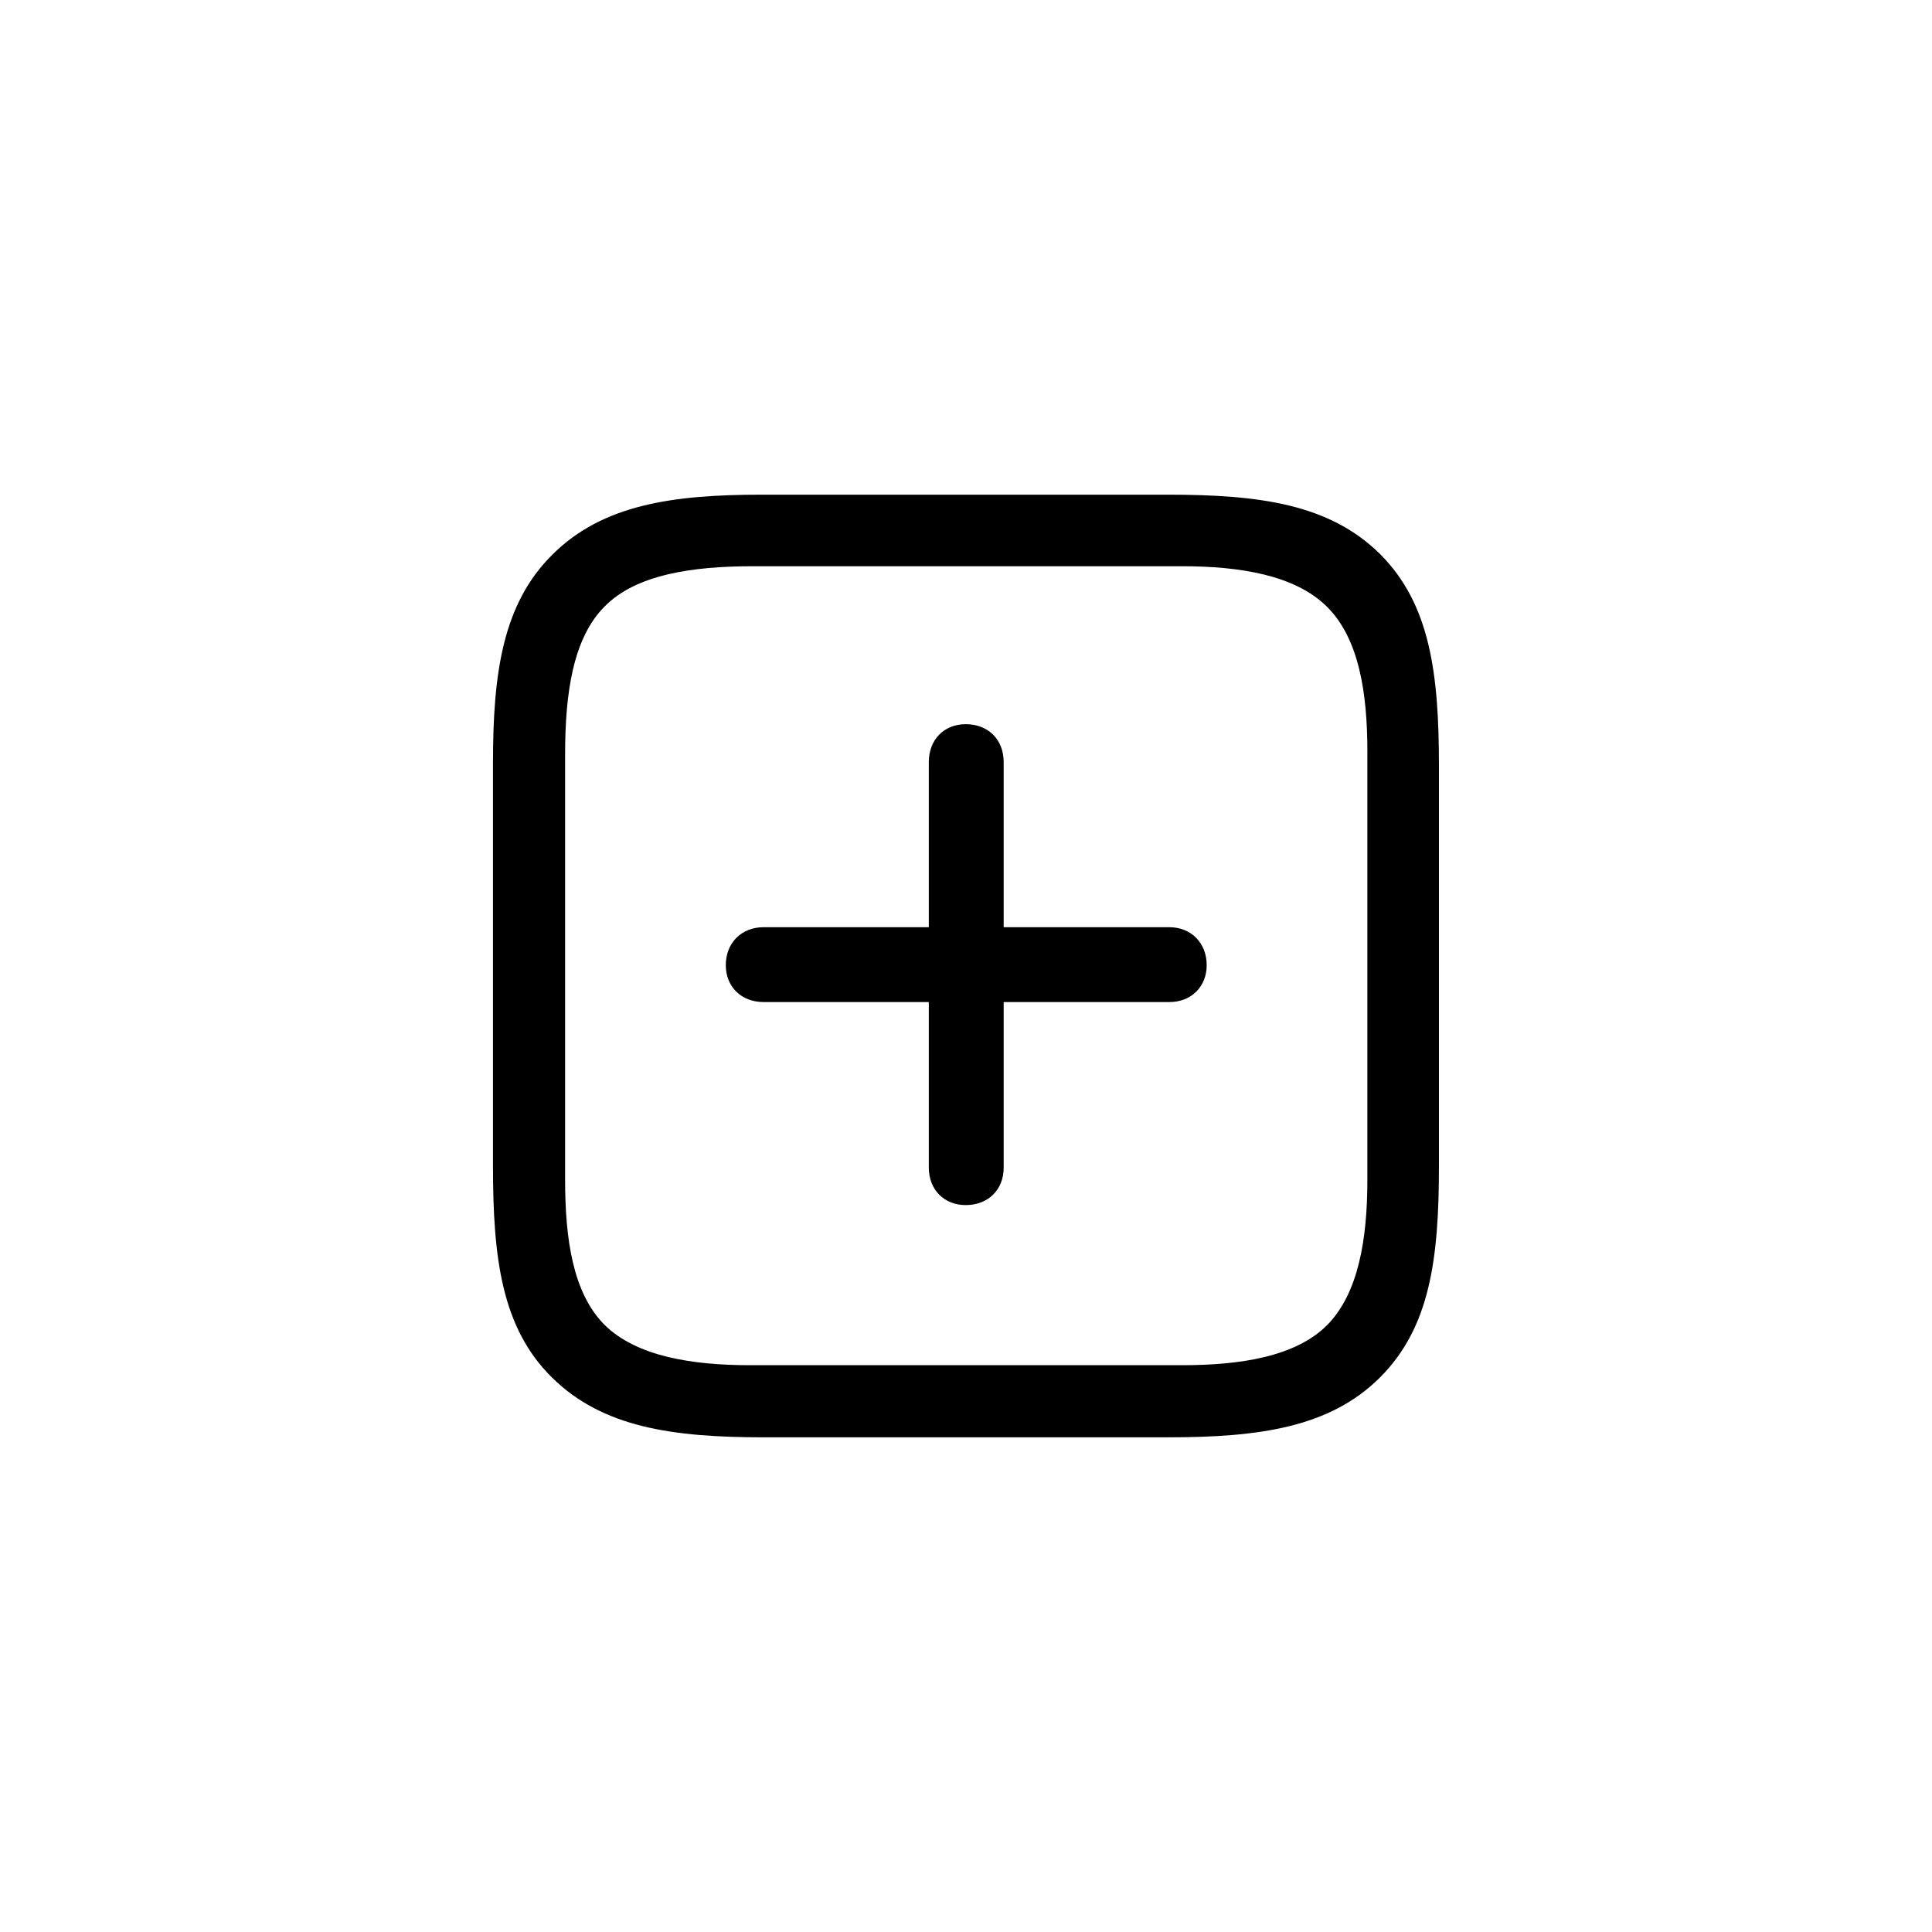 <?xml version="1.0"?>
	<svg xmlns="http://www.w3.org/2000/svg" 
		width="24" 
		height="24" 
		viewbox="0 0 24 24" 
		code="82349" 
		 transform=""
		><path d="M17.144 6.883C16.515 6.261 15.646 6.145 14.505 6.145H9.46C8.359 6.145 7.484 6.268 6.862 6.89 6.24 7.505 6.124 8.374 6.124 9.481V14.485C6.124 15.633 6.233 16.495 6.855 17.11 7.484 17.732 8.353 17.855 9.494 17.855H14.505C15.646 17.855 16.521 17.732 17.144 17.11 17.766 16.488 17.875 15.633 17.875 14.485V9.515C17.875 8.367 17.766 7.505 17.144 6.883ZM16.986 9.337V14.656C16.986 15.387 16.877 16.064 16.487 16.46 16.091 16.857 15.4 16.959 14.683 16.959H9.316C8.599 16.959 7.908 16.85 7.512 16.46 7.115 16.064 7.02 15.387 7.02 14.656V9.372C7.02 8.62 7.115 7.929 7.512 7.533 7.901 7.136 8.605 7.034 9.351 7.034H14.683C15.4 7.034 16.091 7.143 16.487 7.54 16.884 7.936 16.986 8.613 16.986 9.337ZM9.487 12.448H11.538V14.505C11.538 14.779 11.729 14.97 11.996 14.97 12.276 14.97 12.468 14.779 12.468 14.505V12.448H14.525C14.799 12.448 14.99 12.256 14.99 11.99 14.99 11.716 14.799 11.518 14.525 11.518H12.468V9.467C12.468 9.187 12.276 8.996 11.996 8.996 11.729 8.996 11.538 9.187 11.538 9.467V11.518H9.487C9.207 11.518 9.016 11.716 9.016 11.99 9.016 12.256 9.207 12.448 9.487 12.448Z"/>
	</svg>
	